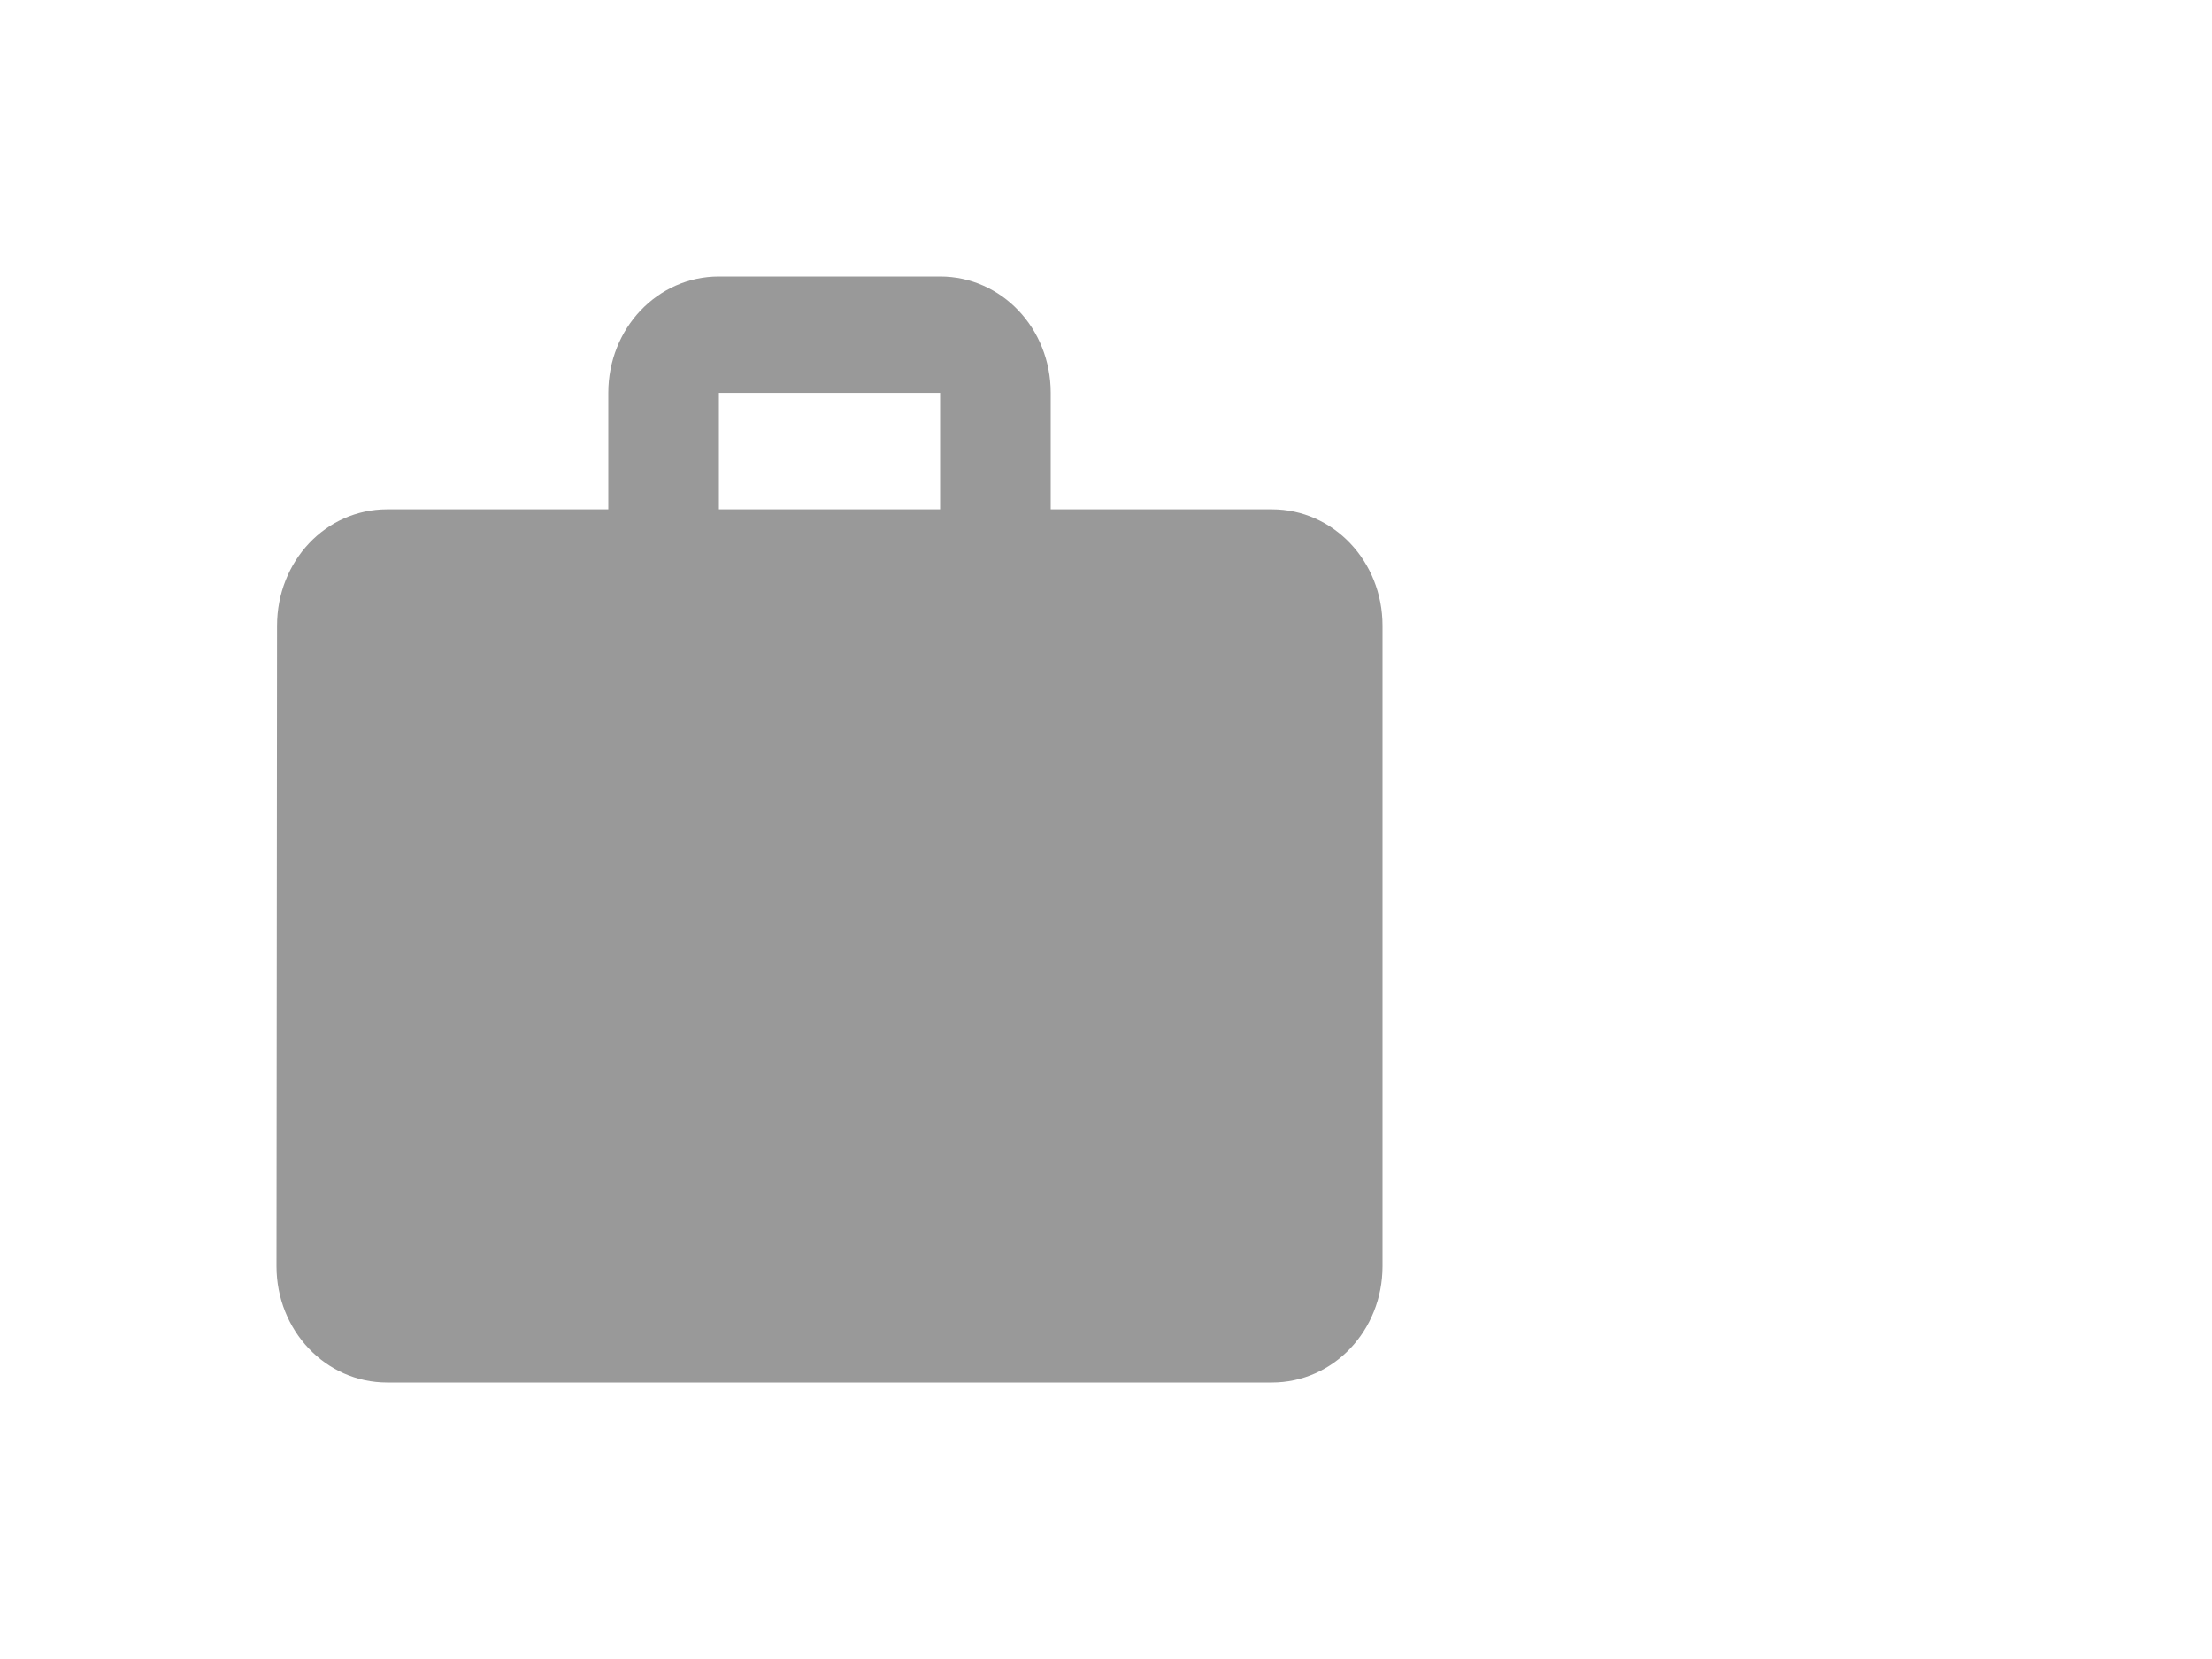 <svg xmlns="http://www.w3.org/2000/svg" width="24" height="18" viewBox="-761 -3179 24 18"><g fill="none"><path fill="#999" d="M-747.2-3173.474h-2.4v-1.263c0-.701-.534-1.263-1.2-1.263h-2.4c-.666 0-1.2.562-1.2 1.263v1.263h-2.4c-.666 0-1.194.562-1.194 1.264l-.006 6.947c0 .701.534 1.263 1.2 1.263h9.6c.666 0 1.2-.562 1.2-1.263v-6.948c0-.7-.534-1.263-1.2-1.263Zm-3.6 0h-2.4v-1.263h2.4v1.263Z"/></g></svg>